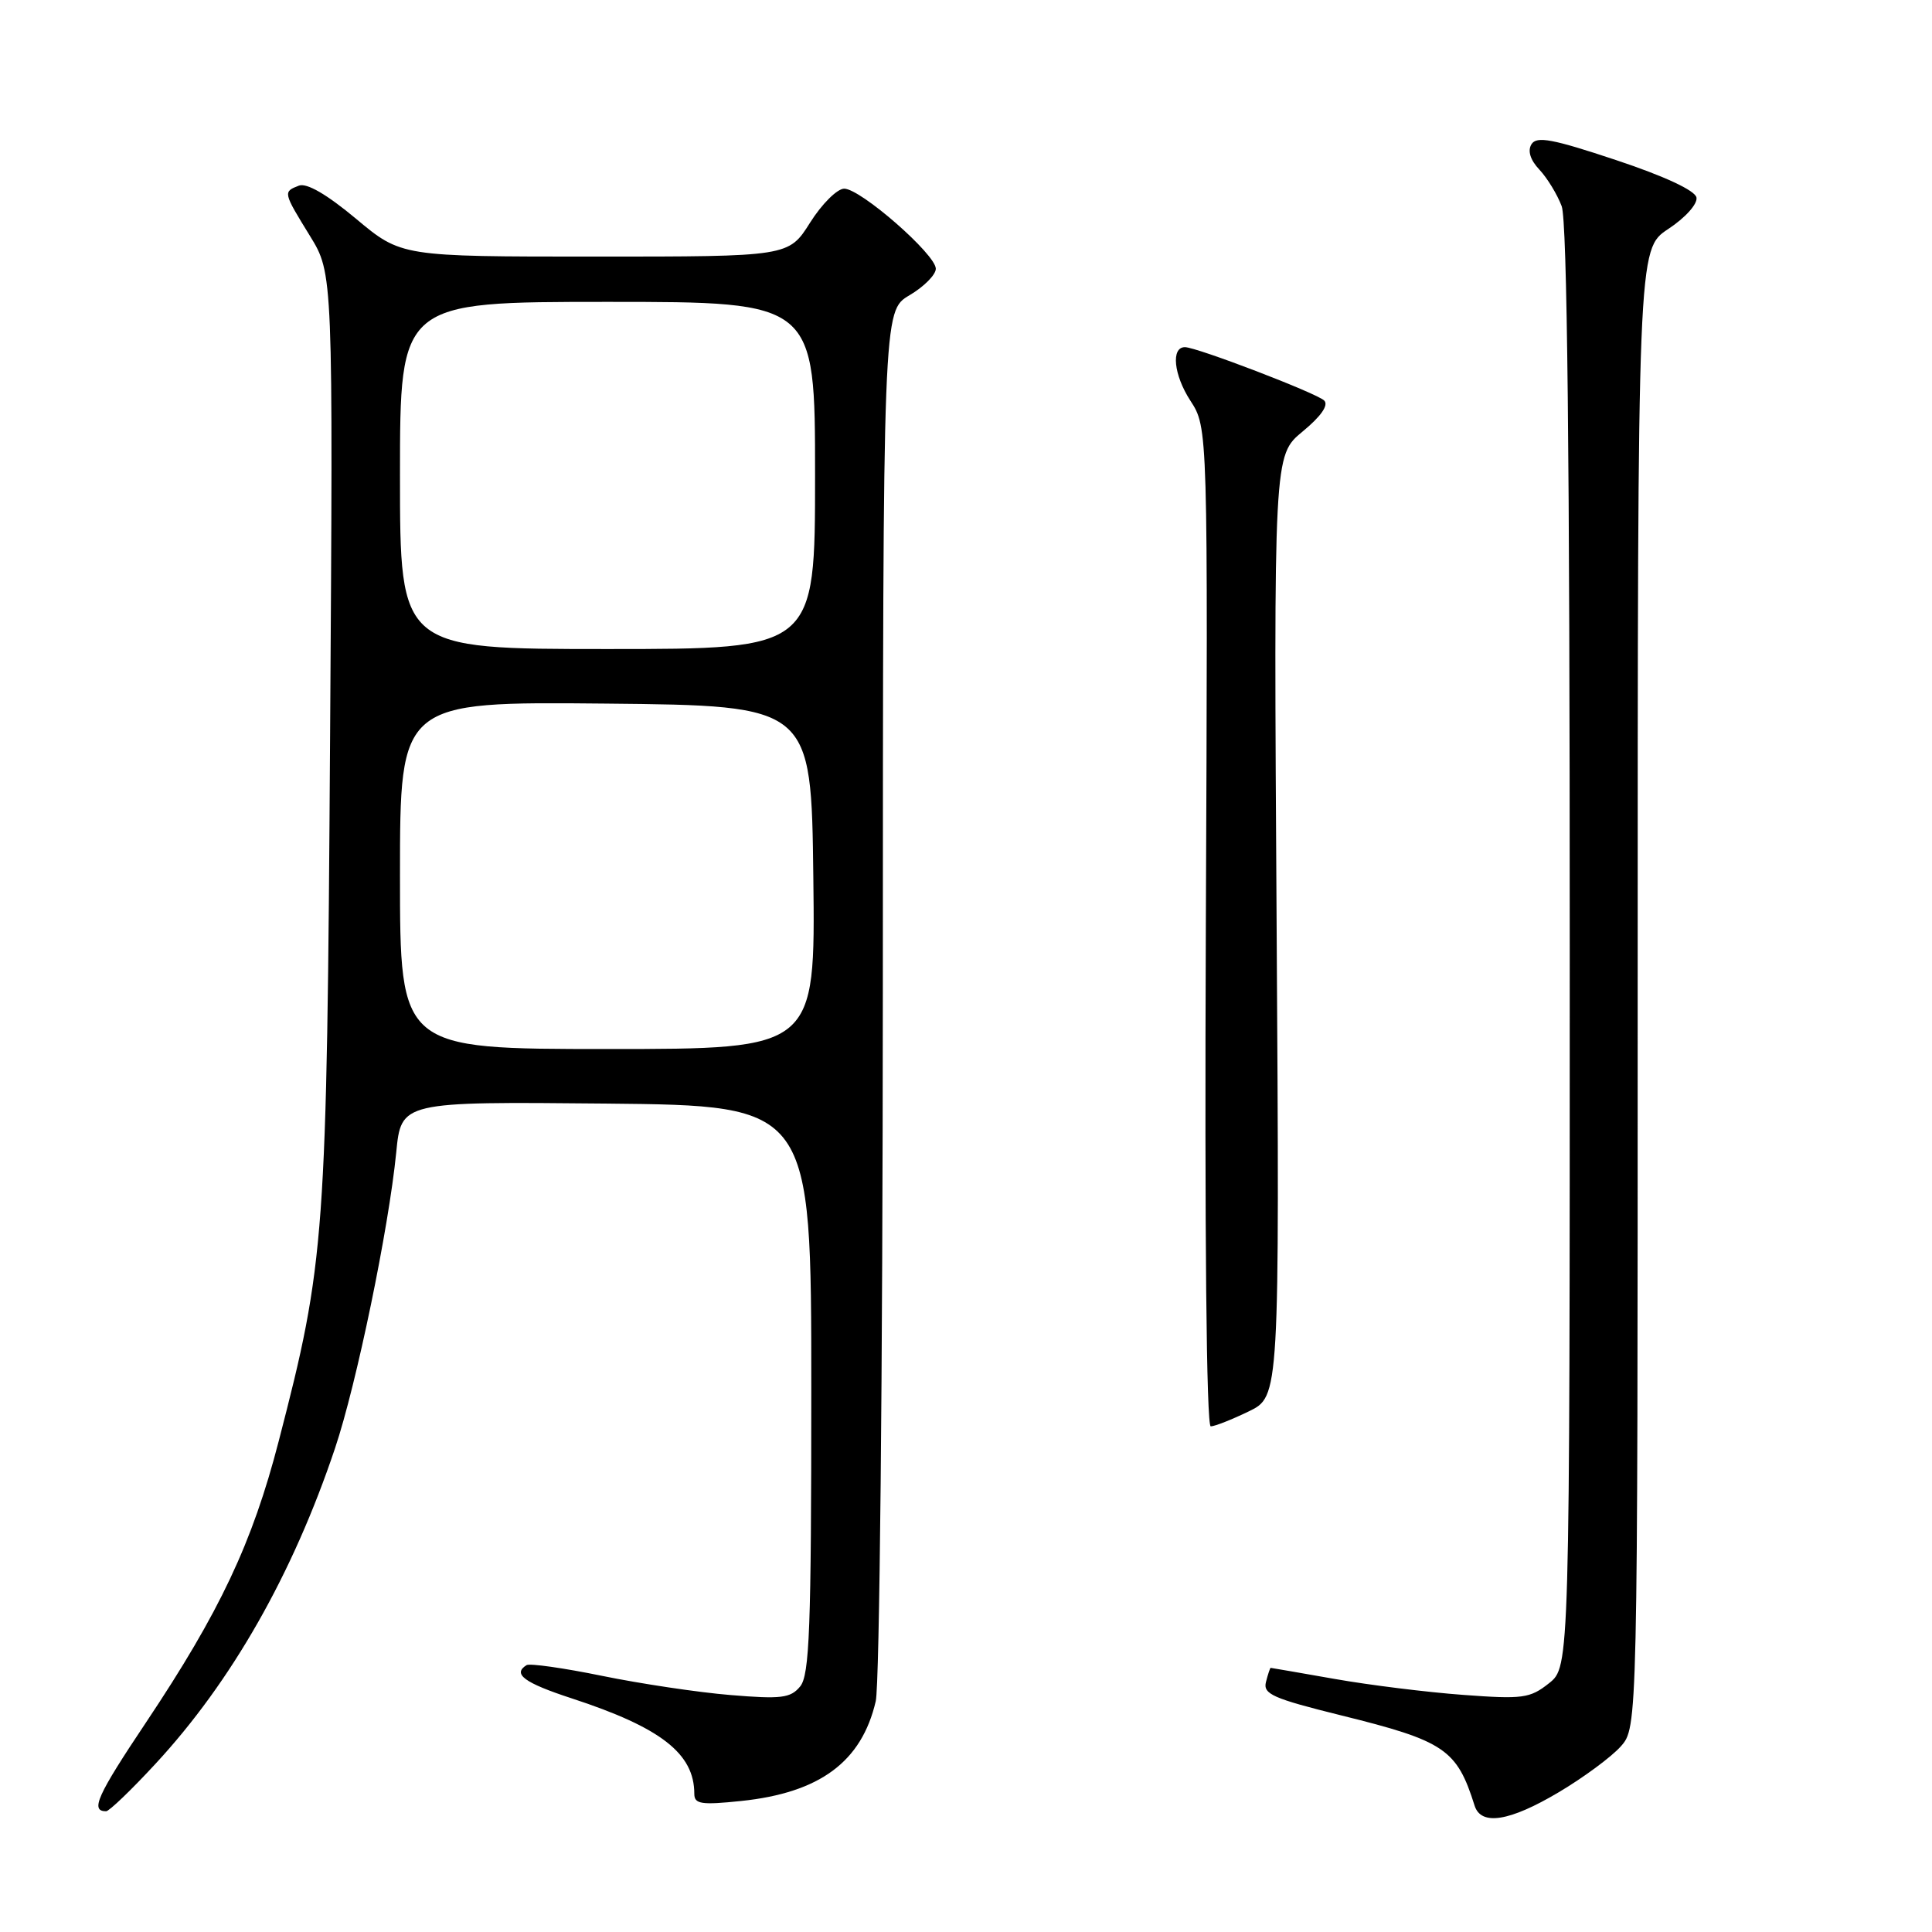 <?xml version="1.0" encoding="UTF-8" standalone="no"?>
<!DOCTYPE svg PUBLIC "-//W3C//DTD SVG 1.1//EN" "http://www.w3.org/Graphics/SVG/1.1/DTD/svg11.dtd" >
<svg xmlns="http://www.w3.org/2000/svg" xmlns:xlink="http://www.w3.org/1999/xlink" version="1.1" viewBox="0 0 256 256">
 <g >
 <path fill="currentColor"
d=" M 206.56 237.47 C 209.83 235.53 213.51 232.81 214.75 231.42 C 217.00 228.89 217.00 228.89 217.00 130.96 C 217.00 33.03 217.00 33.03 221.04 30.35 C 223.32 28.85 224.96 27.02 224.79 26.17 C 224.61 25.24 220.56 23.35 214.13 21.21 C 205.73 18.41 203.61 18.01 202.93 19.11 C 202.39 19.98 202.77 21.20 203.98 22.48 C 205.02 23.59 206.35 25.77 206.93 27.32 C 207.66 29.24 208.00 60.37 208.00 125.49 C 208.00 220.85 208.00 220.85 205.25 223.04 C 202.73 225.04 201.77 225.17 193.86 224.58 C 189.10 224.23 181.45 223.28 176.86 222.47 C 172.26 221.66 168.44 221.00 168.37 221.00 C 168.29 221.00 168.01 221.84 167.75 222.86 C 167.33 224.47 168.64 225.05 177.72 227.30 C 191.43 230.69 193.04 231.78 195.39 239.25 C 196.24 241.96 200.02 241.36 206.56 237.47 Z  M 20.57 233.75 C 30.68 222.84 38.80 208.57 44.39 191.91 C 47.24 183.44 51.50 162.81 52.50 152.73 C 53.16 145.97 53.16 145.97 80.33 146.23 C 107.50 146.50 107.50 146.50 107.50 184.10 C 107.50 215.78 107.27 221.97 106.02 223.47 C 104.75 225.01 103.50 225.16 96.78 224.60 C 92.51 224.25 84.86 223.10 79.78 222.06 C 74.70 221.02 70.20 220.38 69.77 220.64 C 67.87 221.81 69.47 222.99 75.75 225.04 C 87.58 228.91 92.00 232.35 92.00 237.69 C 92.00 239.05 92.92 239.19 98.20 238.64 C 108.64 237.55 114.18 233.44 116.04 225.42 C 116.55 223.23 116.96 181.85 116.98 131.35 C 117.00 41.20 117.00 41.20 120.50 39.13 C 122.42 38.00 124.00 36.41 124.00 35.61 C 124.00 33.71 114.03 25.00 111.86 25.00 C 110.94 25.00 108.90 27.02 107.34 29.50 C 104.50 34.00 104.50 34.00 78.84 34.00 C 53.17 34.00 53.17 34.00 47.18 28.99 C 43.30 25.75 40.63 24.20 39.60 24.60 C 37.49 25.41 37.51 25.48 41.07 31.26 C 44.14 36.25 44.14 36.25 43.74 97.38 C 43.31 164.19 43.09 167.18 36.93 190.96 C 33.44 204.45 29.13 213.58 19.37 228.20 C 12.85 237.95 11.93 240.00 14.06 240.00 C 14.46 240.00 17.39 237.19 20.57 233.75 Z  M 165.46 187.02 C 169.55 185.04 169.55 185.04 169.16 122.69 C 168.77 60.34 168.77 60.34 172.60 57.18 C 175.04 55.17 176.08 53.68 175.46 53.07 C 174.48 52.10 158.56 46.00 157.01 46.00 C 155.14 46.00 155.52 49.68 157.73 53.09 C 160.06 56.68 160.06 56.68 159.78 122.84 C 159.61 163.38 159.86 189.00 160.43 189.00 C 160.95 189.00 163.21 188.11 165.46 187.02 Z  M 53.00 115.98 C 53.00 92.97 53.00 92.97 80.25 93.23 C 107.50 93.50 107.50 93.50 107.77 116.25 C 108.04 139.00 108.04 139.00 80.52 139.00 C 53.00 139.00 53.00 139.00 53.00 115.98 Z  M 53.00 63.00 C 53.00 40.00 53.00 40.00 80.50 40.00 C 108.00 40.00 108.00 40.00 108.00 63.00 C 108.00 86.00 108.00 86.00 80.50 86.00 C 53.00 86.00 53.00 86.00 53.00 63.00 Z "/>
</g>
</svg>